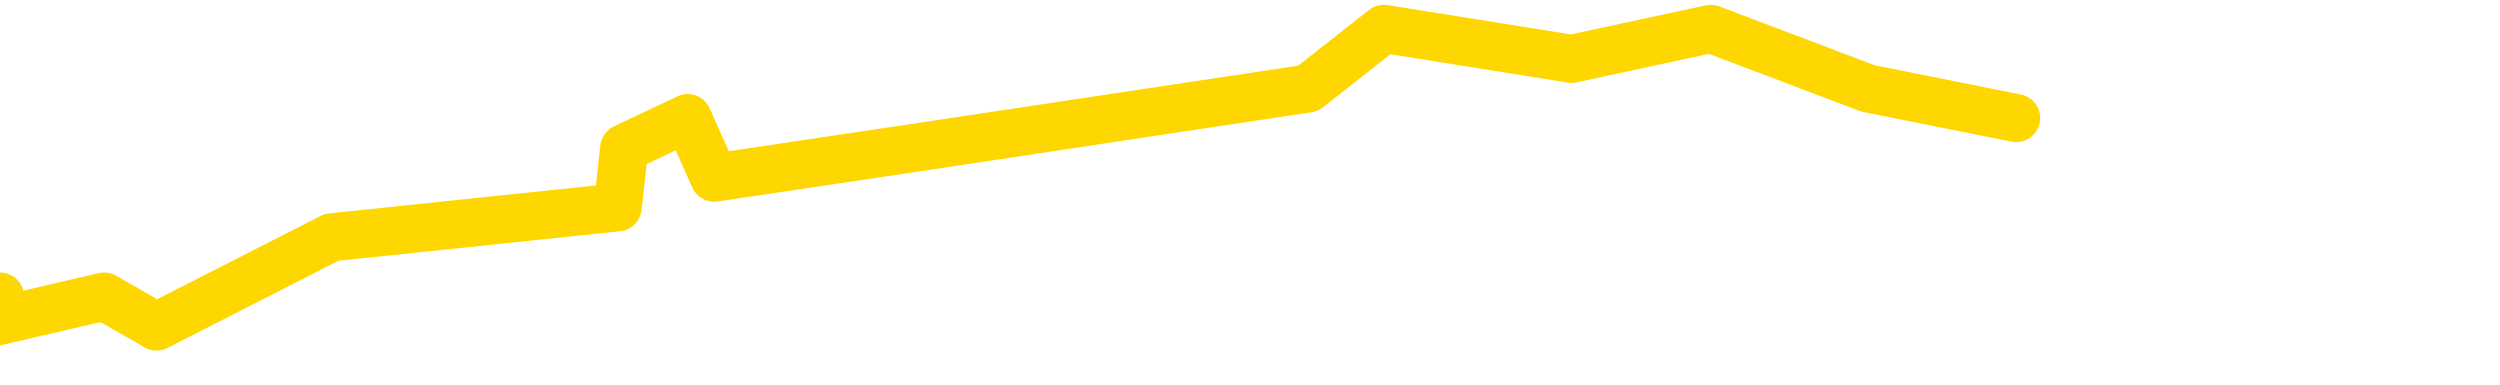 <svg xmlns="http://www.w3.org/2000/svg" version="1.1" viewBox="0 0 6500 1000">
	<path fill="none" stroke="gold" stroke-width="125" stroke-linecap="round" stroke-linejoin="round" d="M0 771  L-23268 771 L-22856 617 L-22632 694 L-22574 617 L-22537 462 L-22352 307 L-21862 153 L-21569 75 L-21257 -1 L-21023 -156 L-20970 -310 L-20910 -465 L-20757 -542 L-20717 -620 L-20584 -697 L-20291 -620 L-19751 -697 L-19141 -852 L-19093 -697 L-18452 -852 L-18419 -774 L-17894 -929 L-17761 -1006 L-17371 -1316 L-17043 -1470 L-16926 -1625 L-16714 -1470 L-15997 -1548 L-15427 -1625 L-15320 -1703 L-15146 -1857 L-14924 -2012 L-14523 -2089 L-14497 -2244 L-13569 -2399 L-13482 -2553 L-13399 -2708 L-13329 -2863 L-13032 -2940 L-12880 -3017 L-10990 -2553 L-10889 -2785 L-10627 -2940 L-10333 -2785 L-10192 -2940 L-9943 -3017 L-9907 -3095 L-9749 -3249 L-9285 -3327 L-9032 -3481 L-8820 -3559 L-8569 -3636 L-8220 -3791 L-7293 -3945 L-7199 -4100 L-6788 -4177 L-5617 -4255 L-4428 -4409 L-4336 -4564 L-4309 -4719 L-4042 -4951 L-3744 -5105 L-3615 -5183 L-3577 -5337 L-2763 -4796 L-2379 -4873 L-1318 -5028 L-1257 -5105 L-992 1158 L-521 1081 L-328 926 L-65 849 L271 771 L407 849 L862 617 L1606 539 L1623 385 L1788 307 L1857 462 L2373 385 L3401 230 L3598 75 L4086 153 L4448 75 L4857 230 L5242 307" />
</svg>
